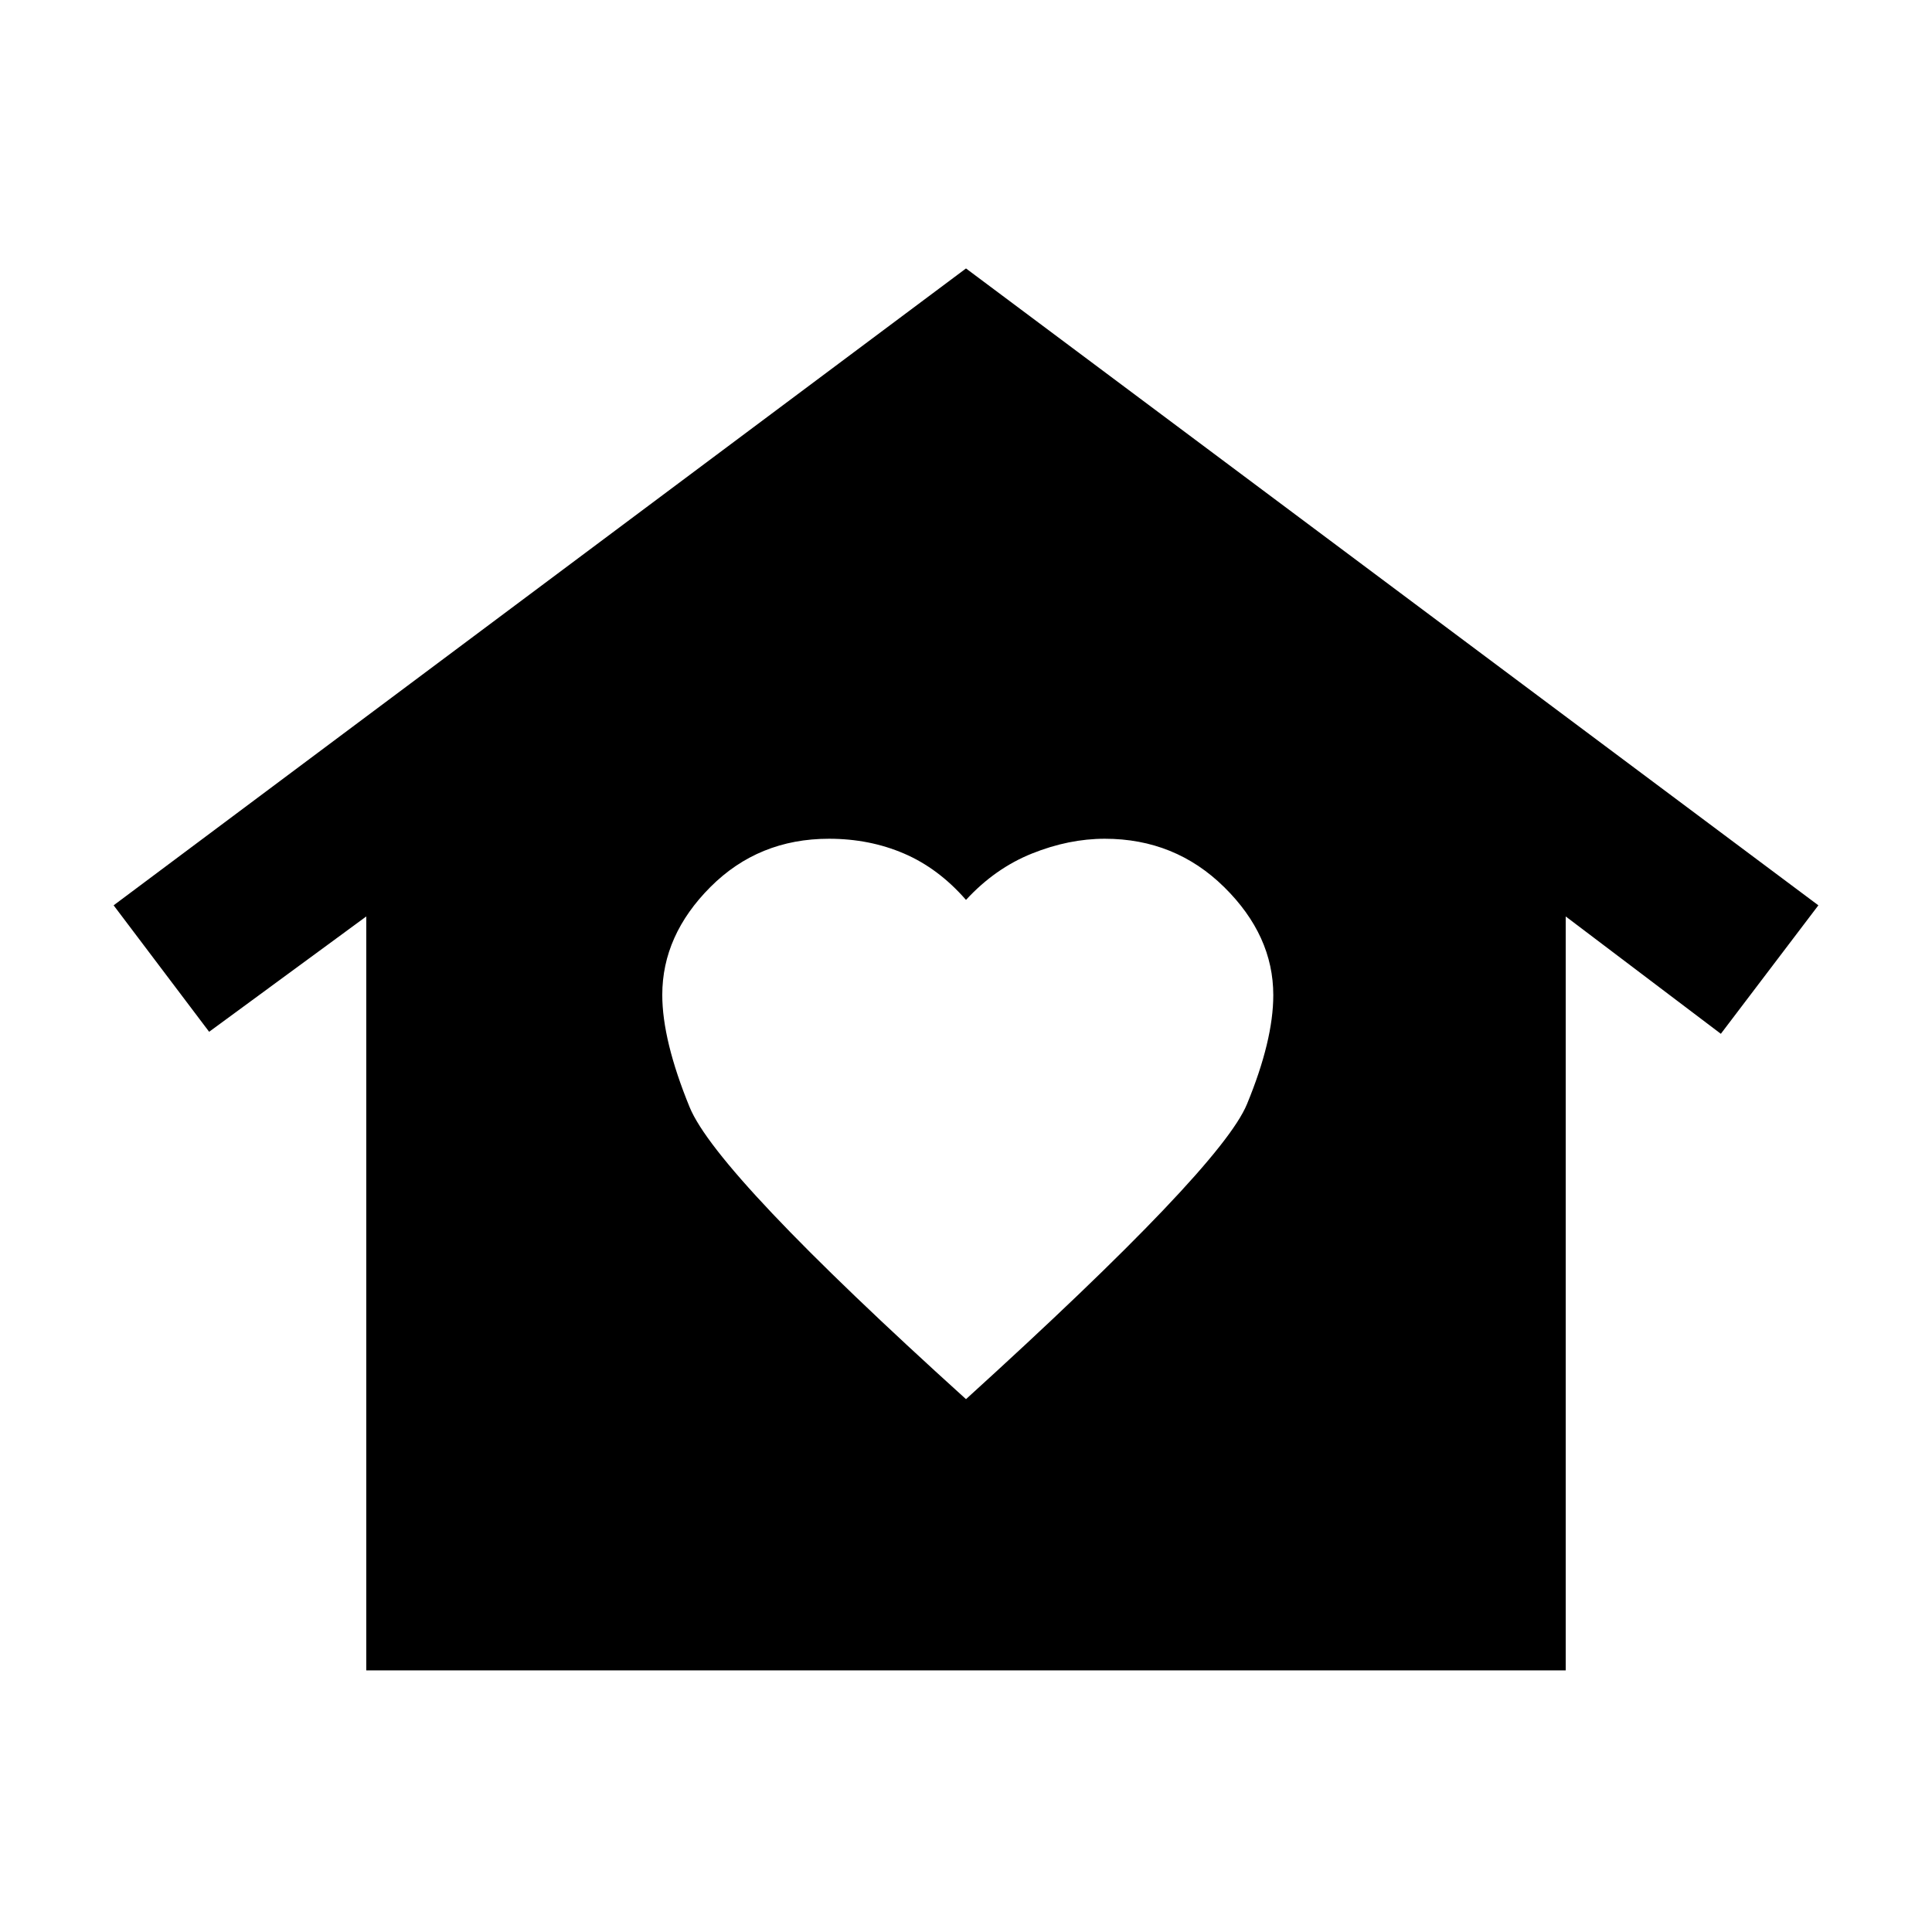 <svg xmlns="http://www.w3.org/2000/svg" height="20" viewBox="0 -960 960 960" width="20"><path d="m480-826.61 423.54 316.46-48.46 63.84L778-504.62V-130H182v-374.62l-78.08 57.31-47.46-62.84L480-826.61ZM329.08-465.63q0 22.55 13.58 55.74 13.57 33.2 137.34 145.12 126.54-114.92 139.61-146.58 13.08-31.67 13.08-54.18 0-29.62-24.39-53.66-24.4-24.04-59.35-24.04-17.87 0-36.18 7.35-18.31 7.34-32.77 23.04-13.69-15.7-30.81-23.04-17.11-7.35-37.26-7.35-34.99 0-58.92 23.97-23.93 23.98-23.93 53.63Z"/></svg>
